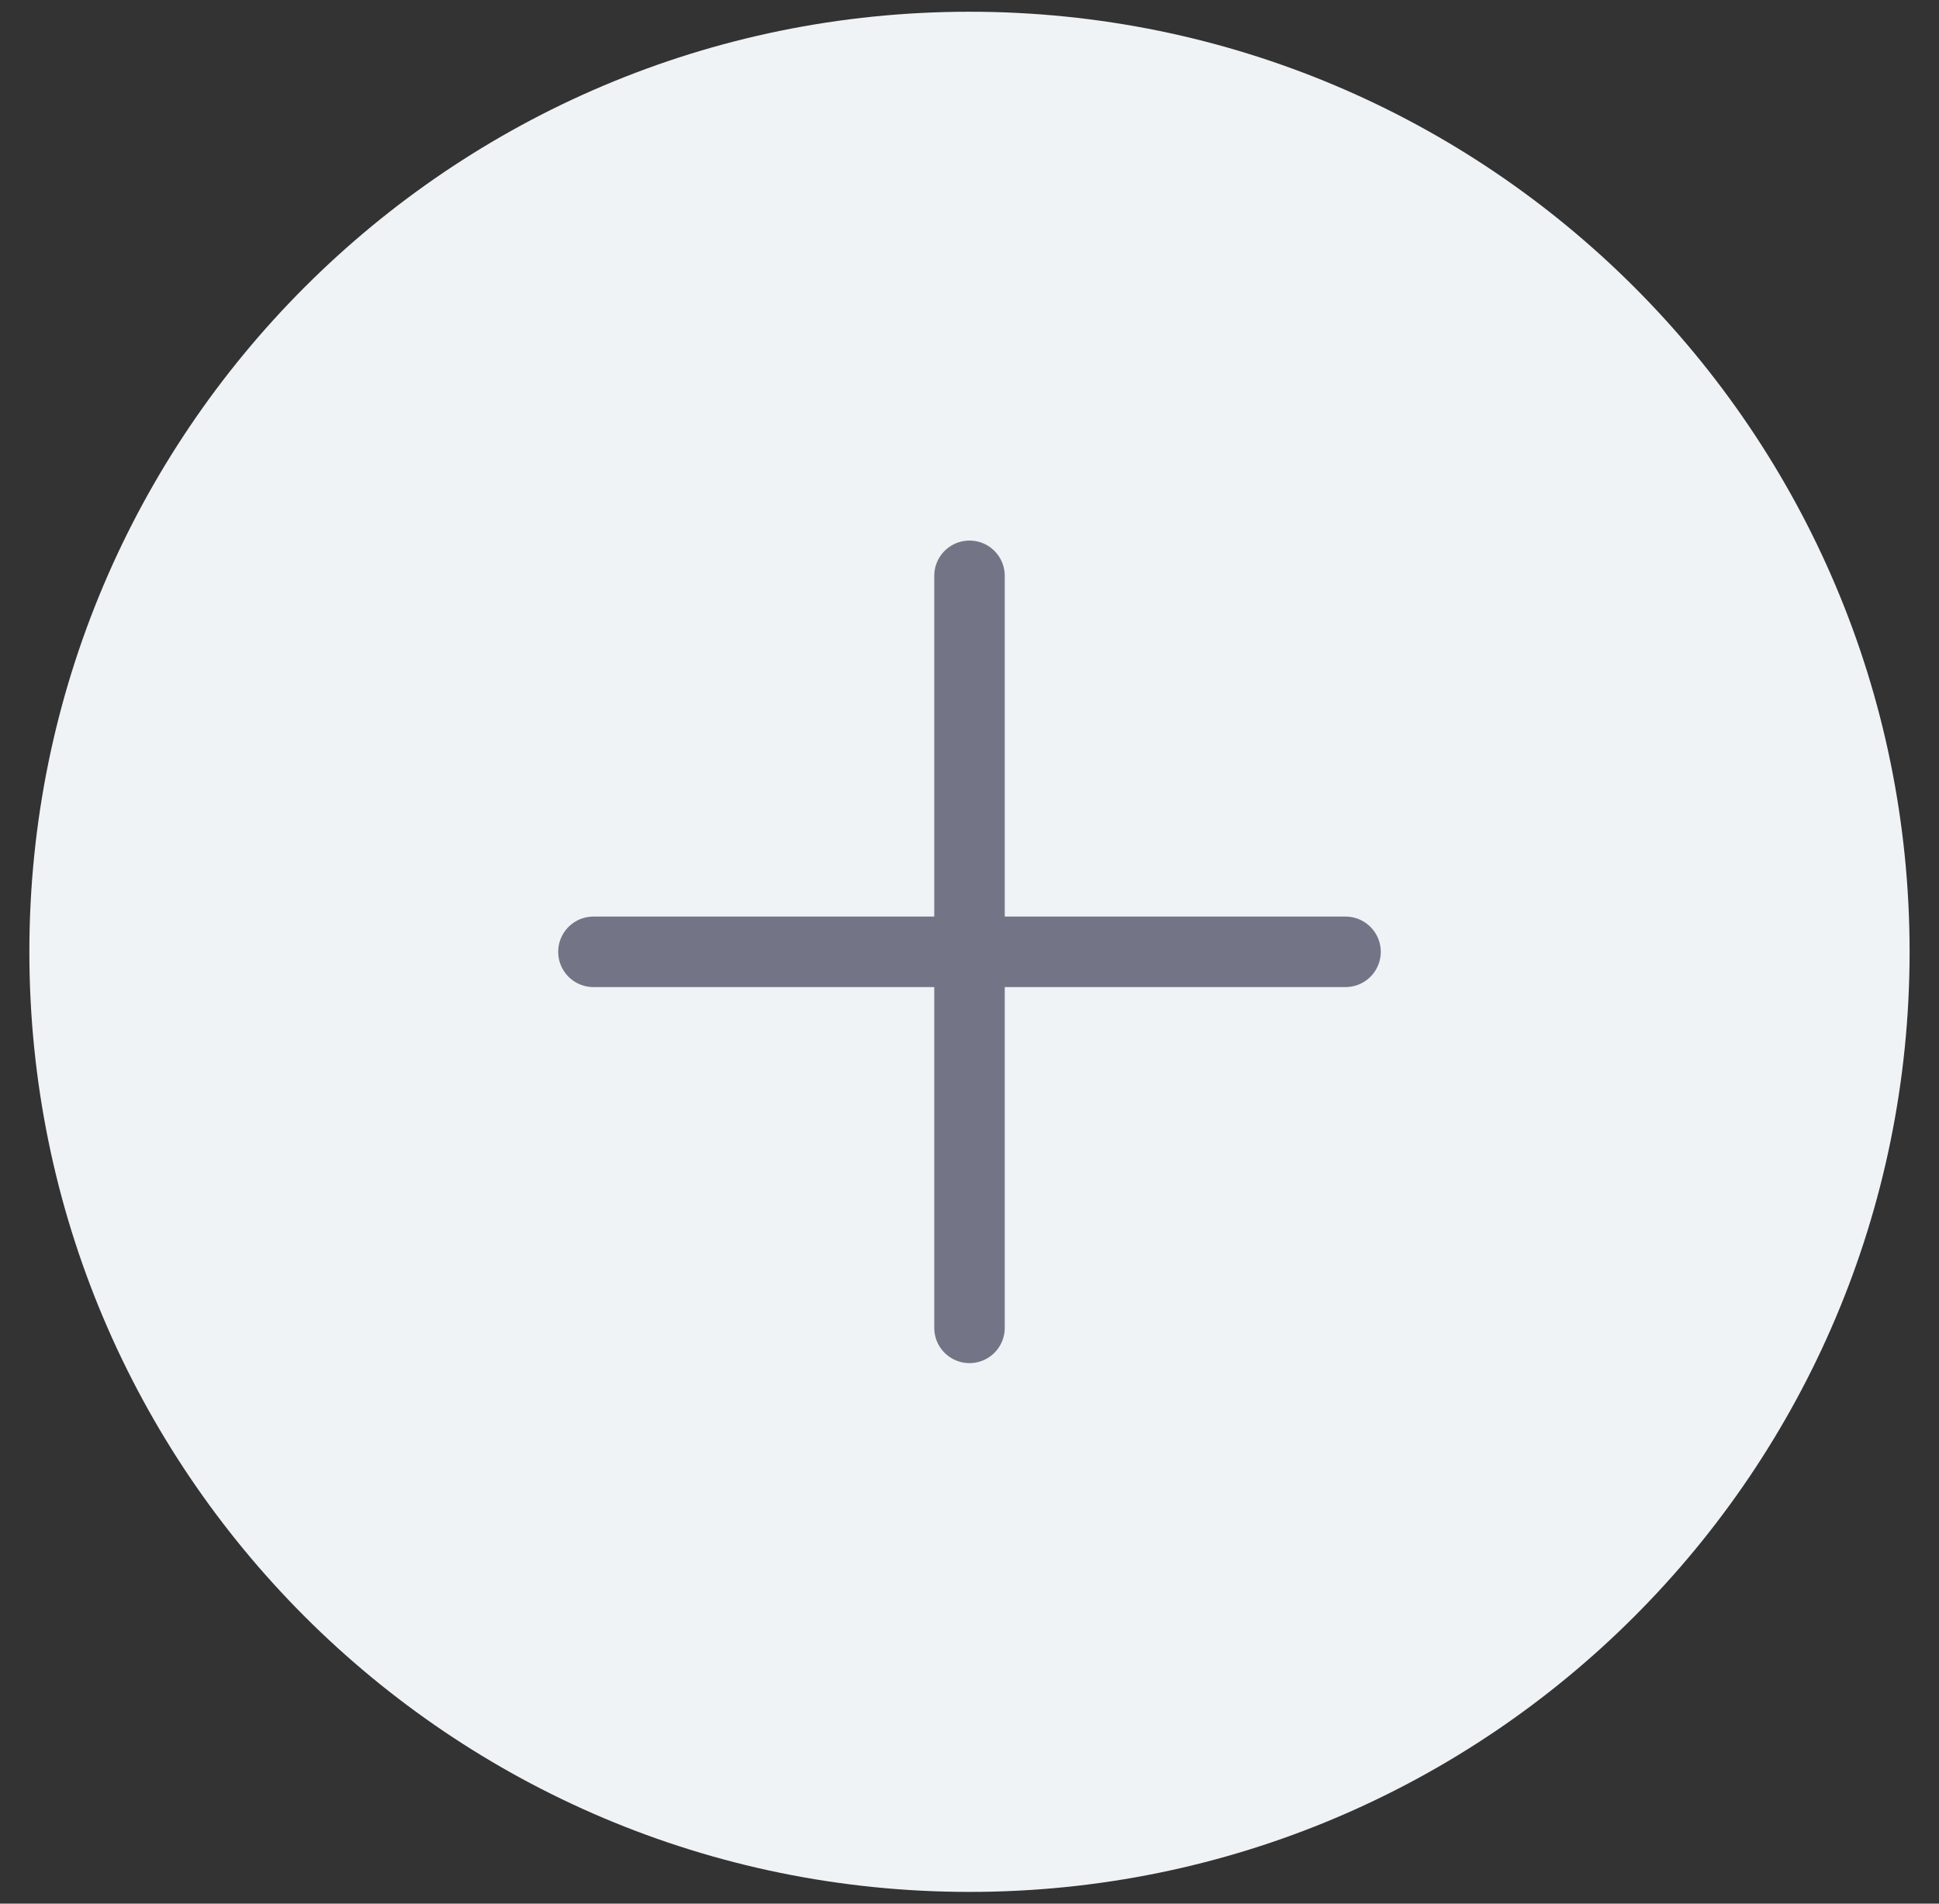 <svg width="55" height="54" viewBox="0 0 55 54" fill="none" xmlns="http://www.w3.org/2000/svg">
<rect x="0" y="0" width="55" height="54" fill="#333333" stroke="none"/>
<path d="M27.5 53.667C42.227 53.667 54.166 41.728 54.166 27C54.166 12.273 42.227 0.333 27.5 0.333C12.772 0.333 0.833 12.273 0.833 27C0.833 41.728 12.772 53.667 27.5 53.667Z" fill="#F0F3F5"/>
<path d="M27.5 16.334V37.667" stroke="#737587" stroke-width="2" stroke-linecap="round" stroke-linejoin="round"/>
<path d="M16.833 27H38.166" stroke="#737587" stroke-width="2" stroke-linecap="round" stroke-linejoin="round"/>
</svg>

